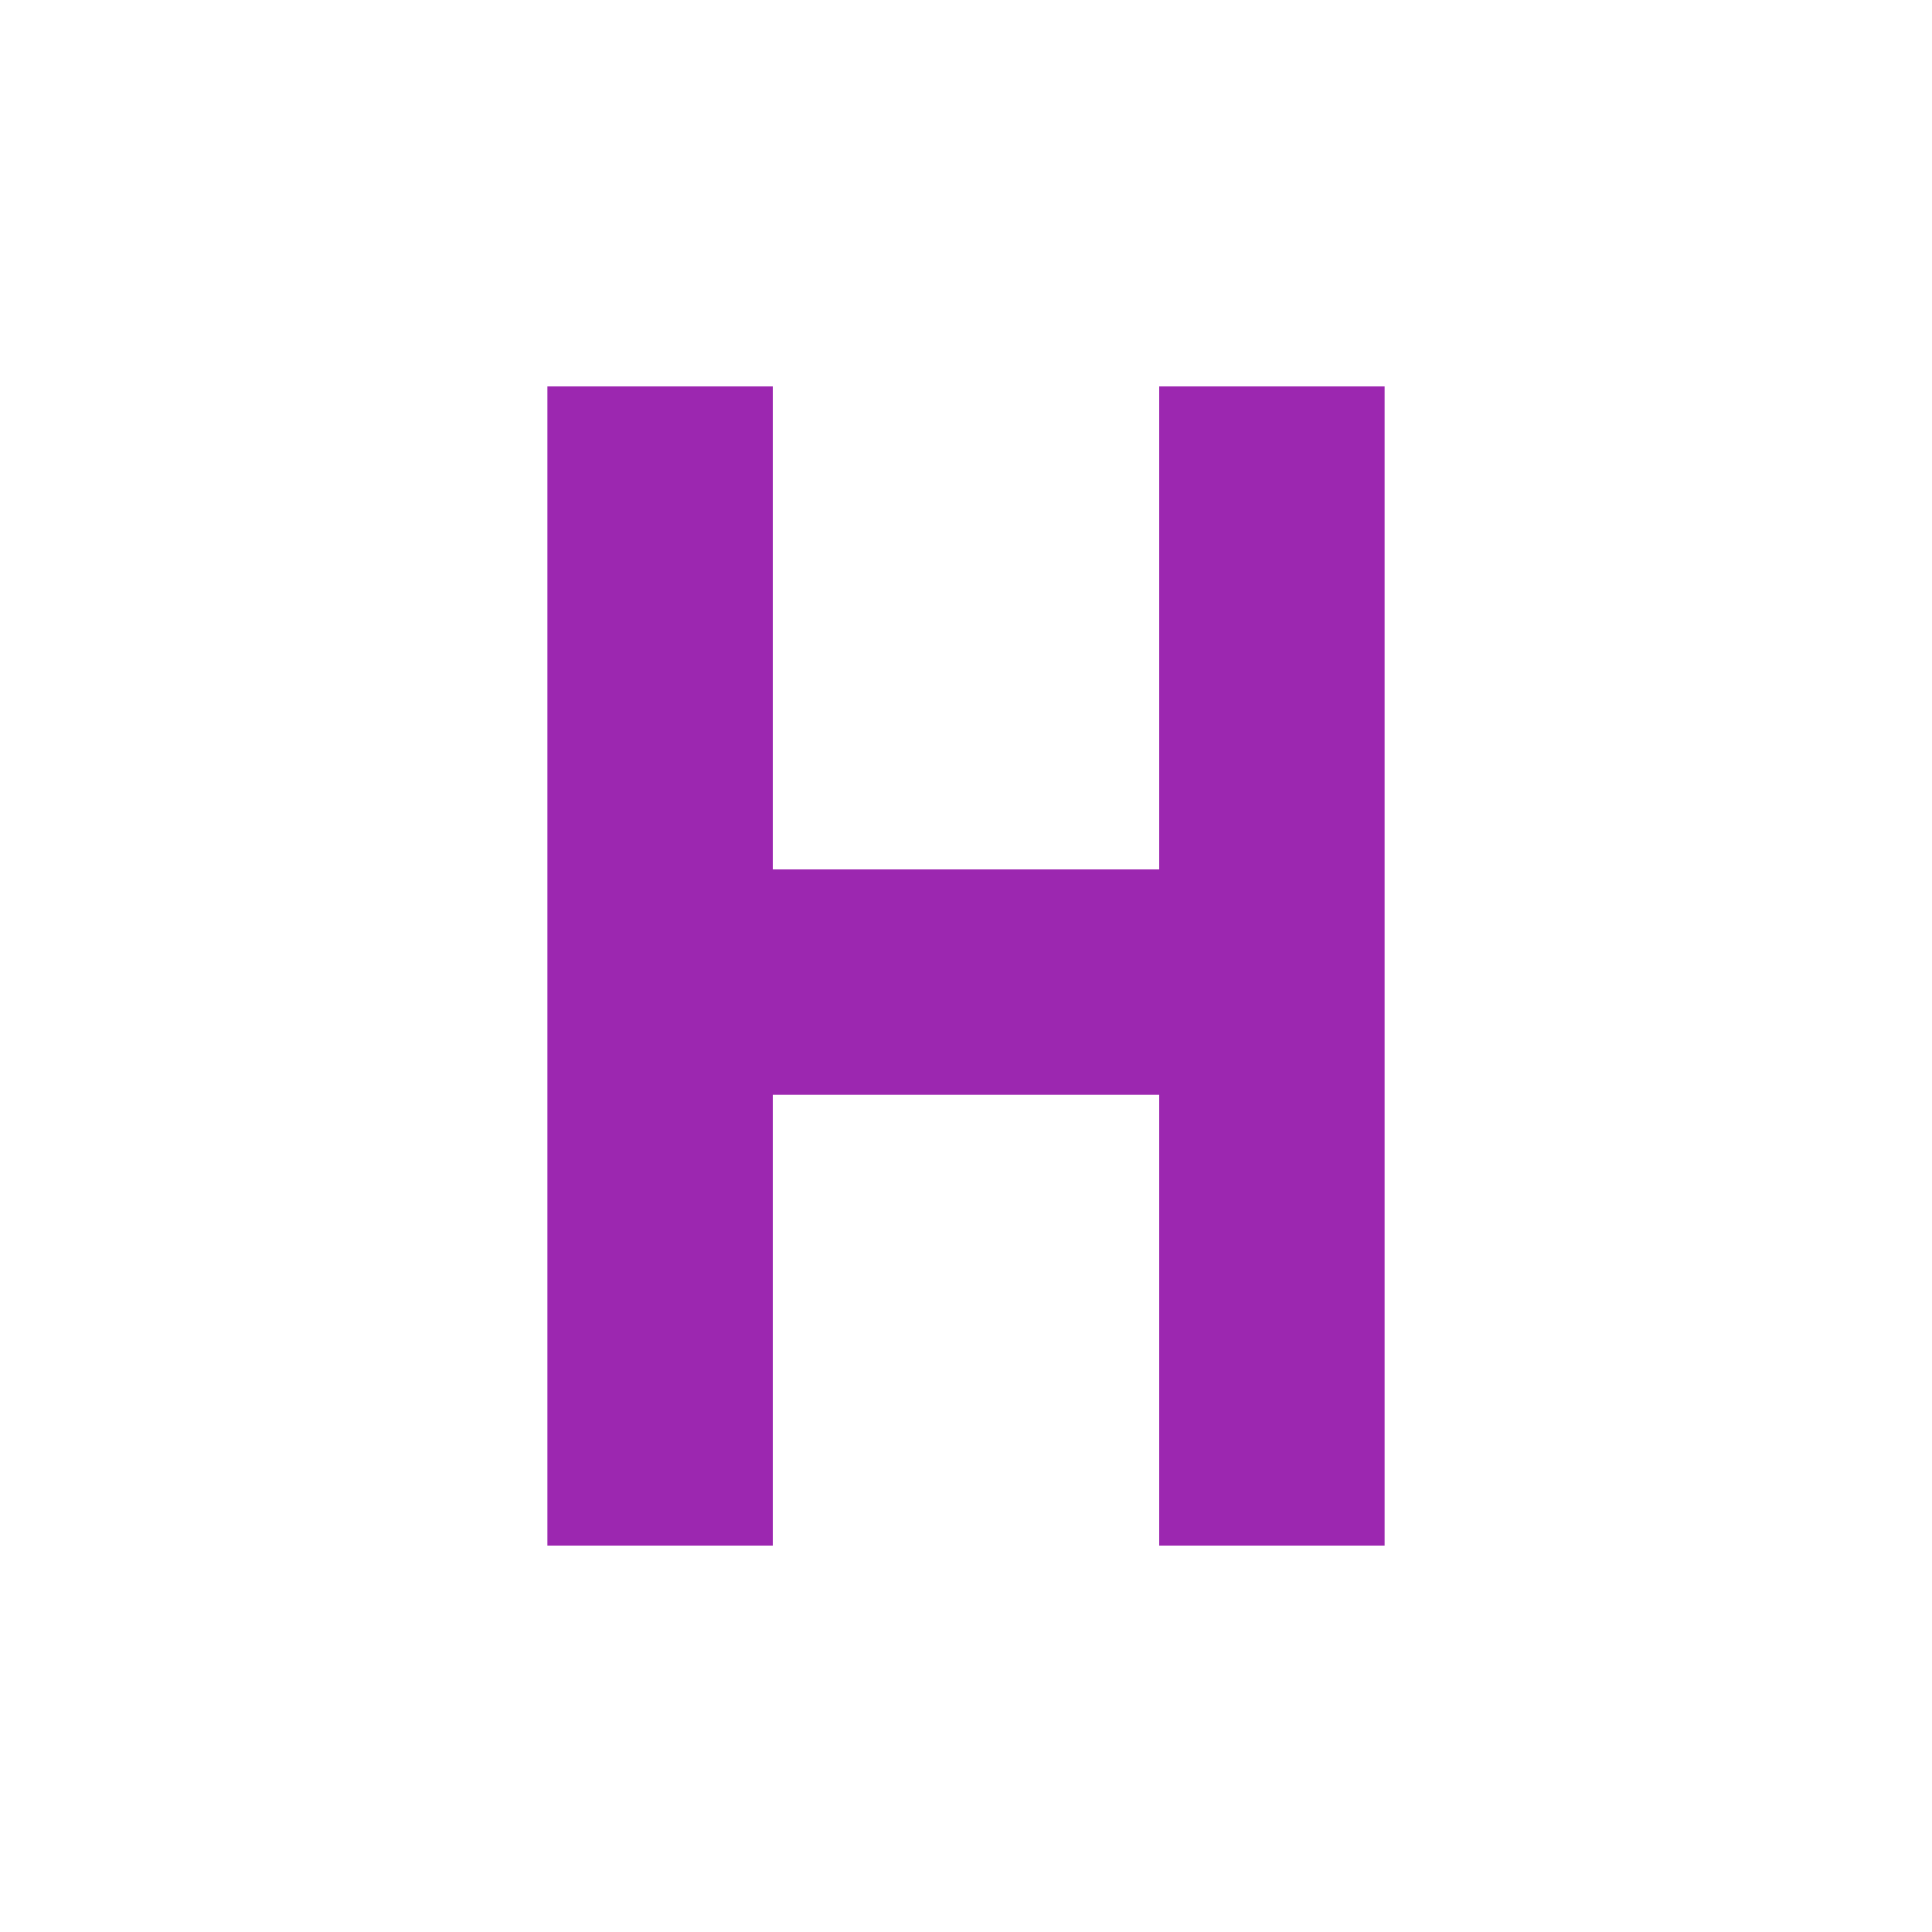 <svg width="60" height="60" viewBox="0 0 60 60" fill="none" xmlns="http://www.w3.org/2000/svg">
<path d="M24 12H17V48H24V12Z" fill="#9C27B0"/>
<path d="M43 12H36V48H43V12Z" fill="#9C27B0"/>
<path d="M37 27H22V34H37V27Z" fill="#9C27B0"/>
</svg>
